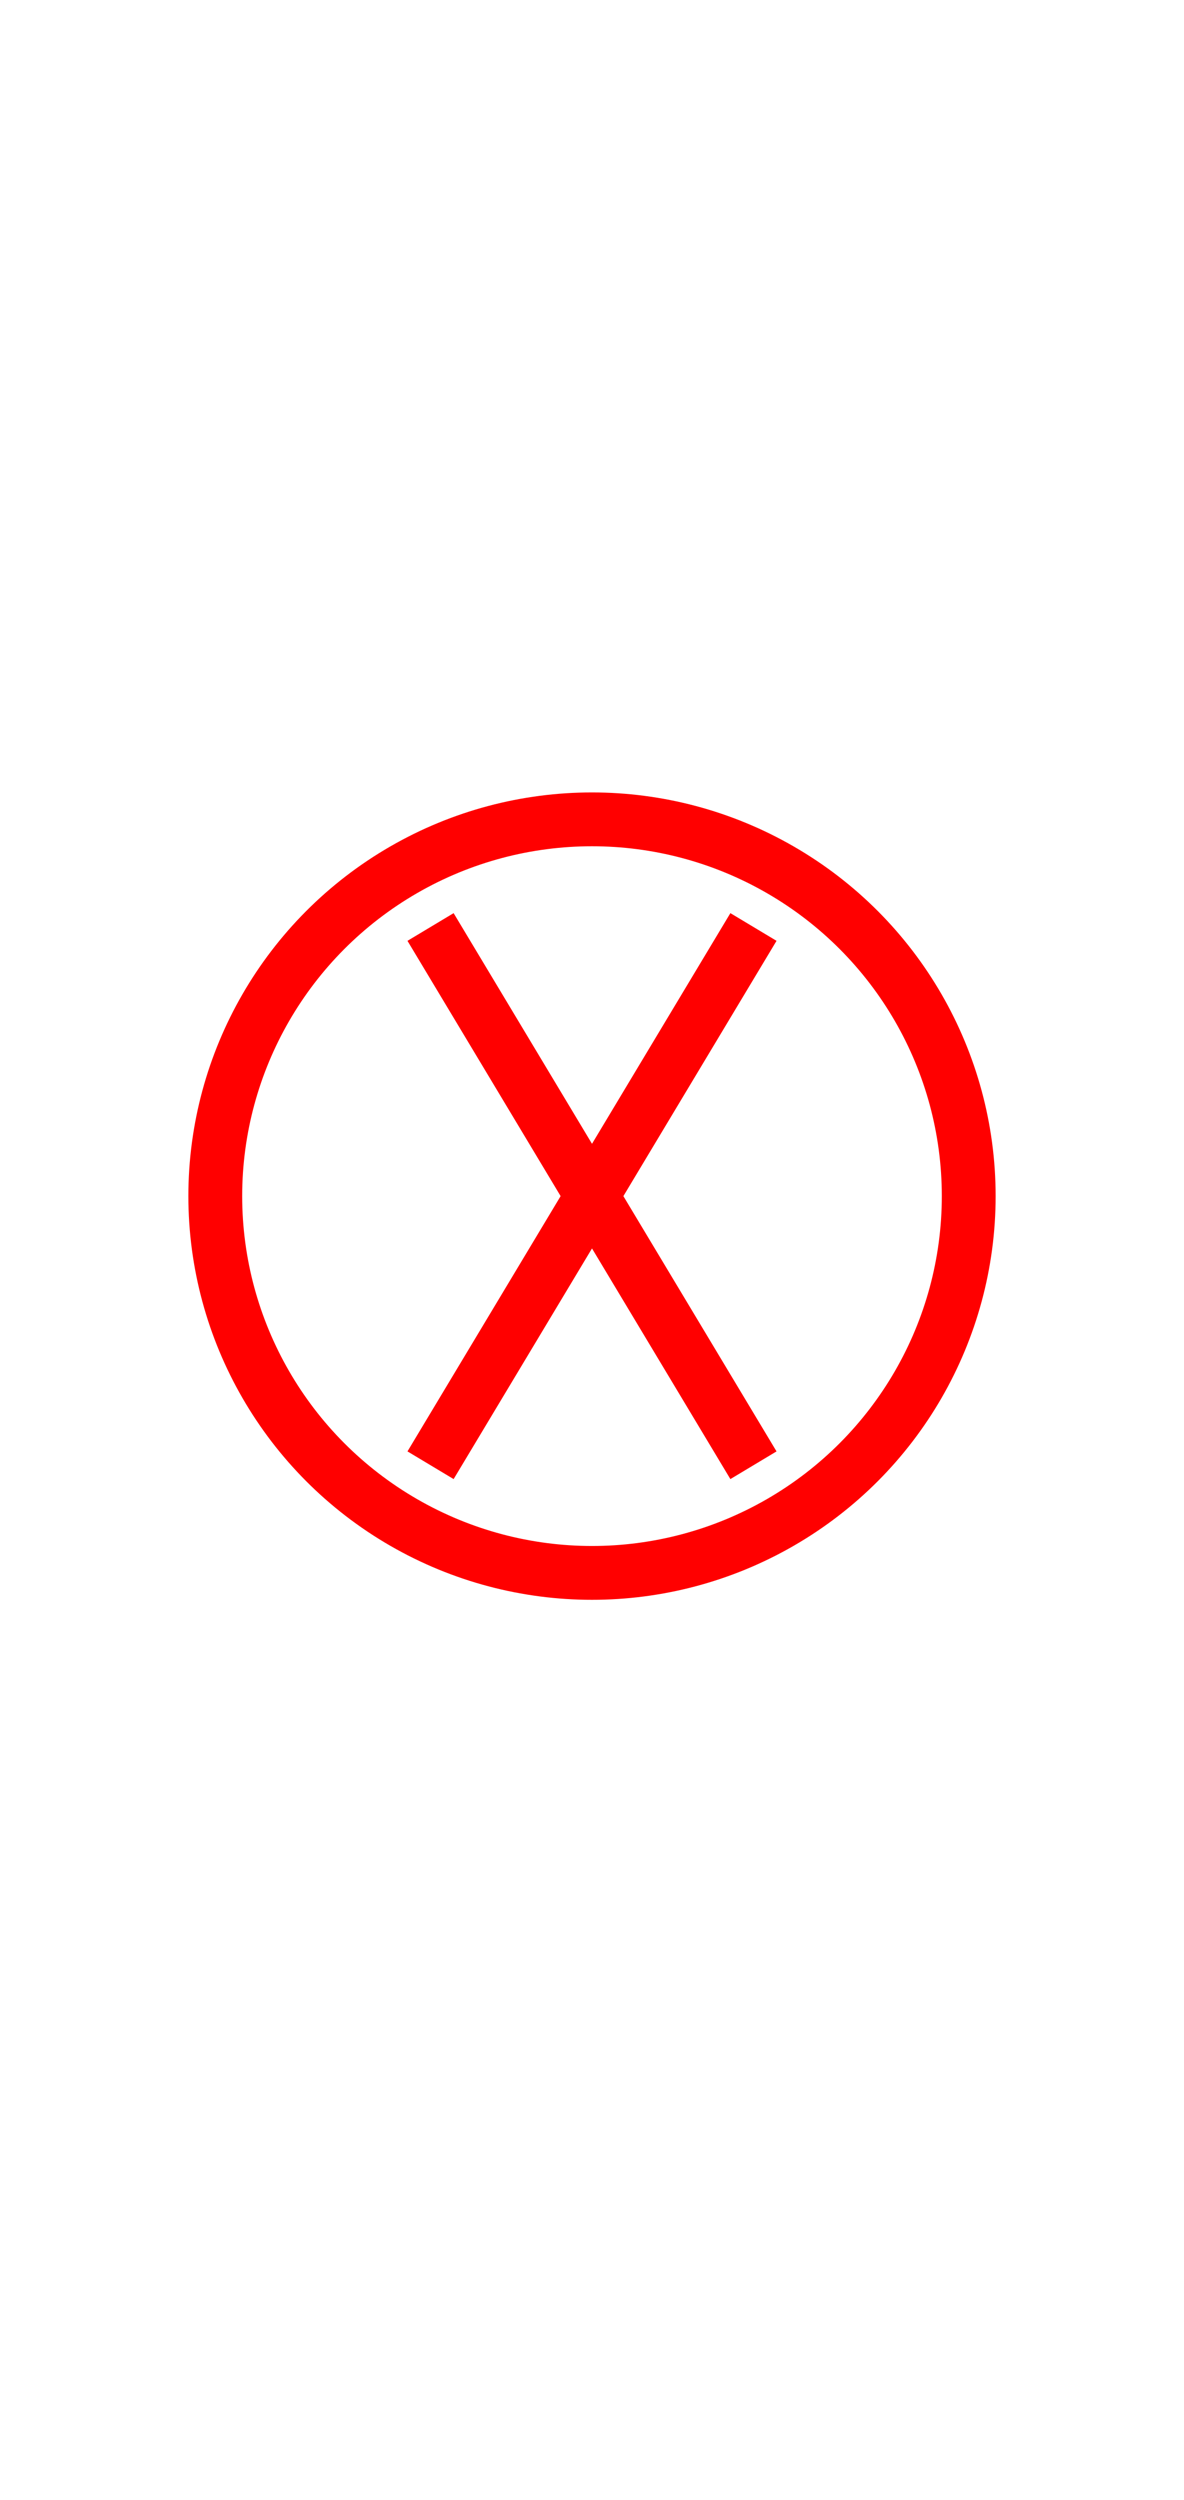 <svg width="18" height="38" viewBox="0 0 22 44" fill="none" xmlns="http://www.w3.org/2000/svg">
    <circle cx="11" cy="21" r="7" stroke="red" stroke-width="1" fill="none" />
    <path d="M8 16L14 26M14 16L8 26" stroke="red" stroke-width="1" />
</svg>


